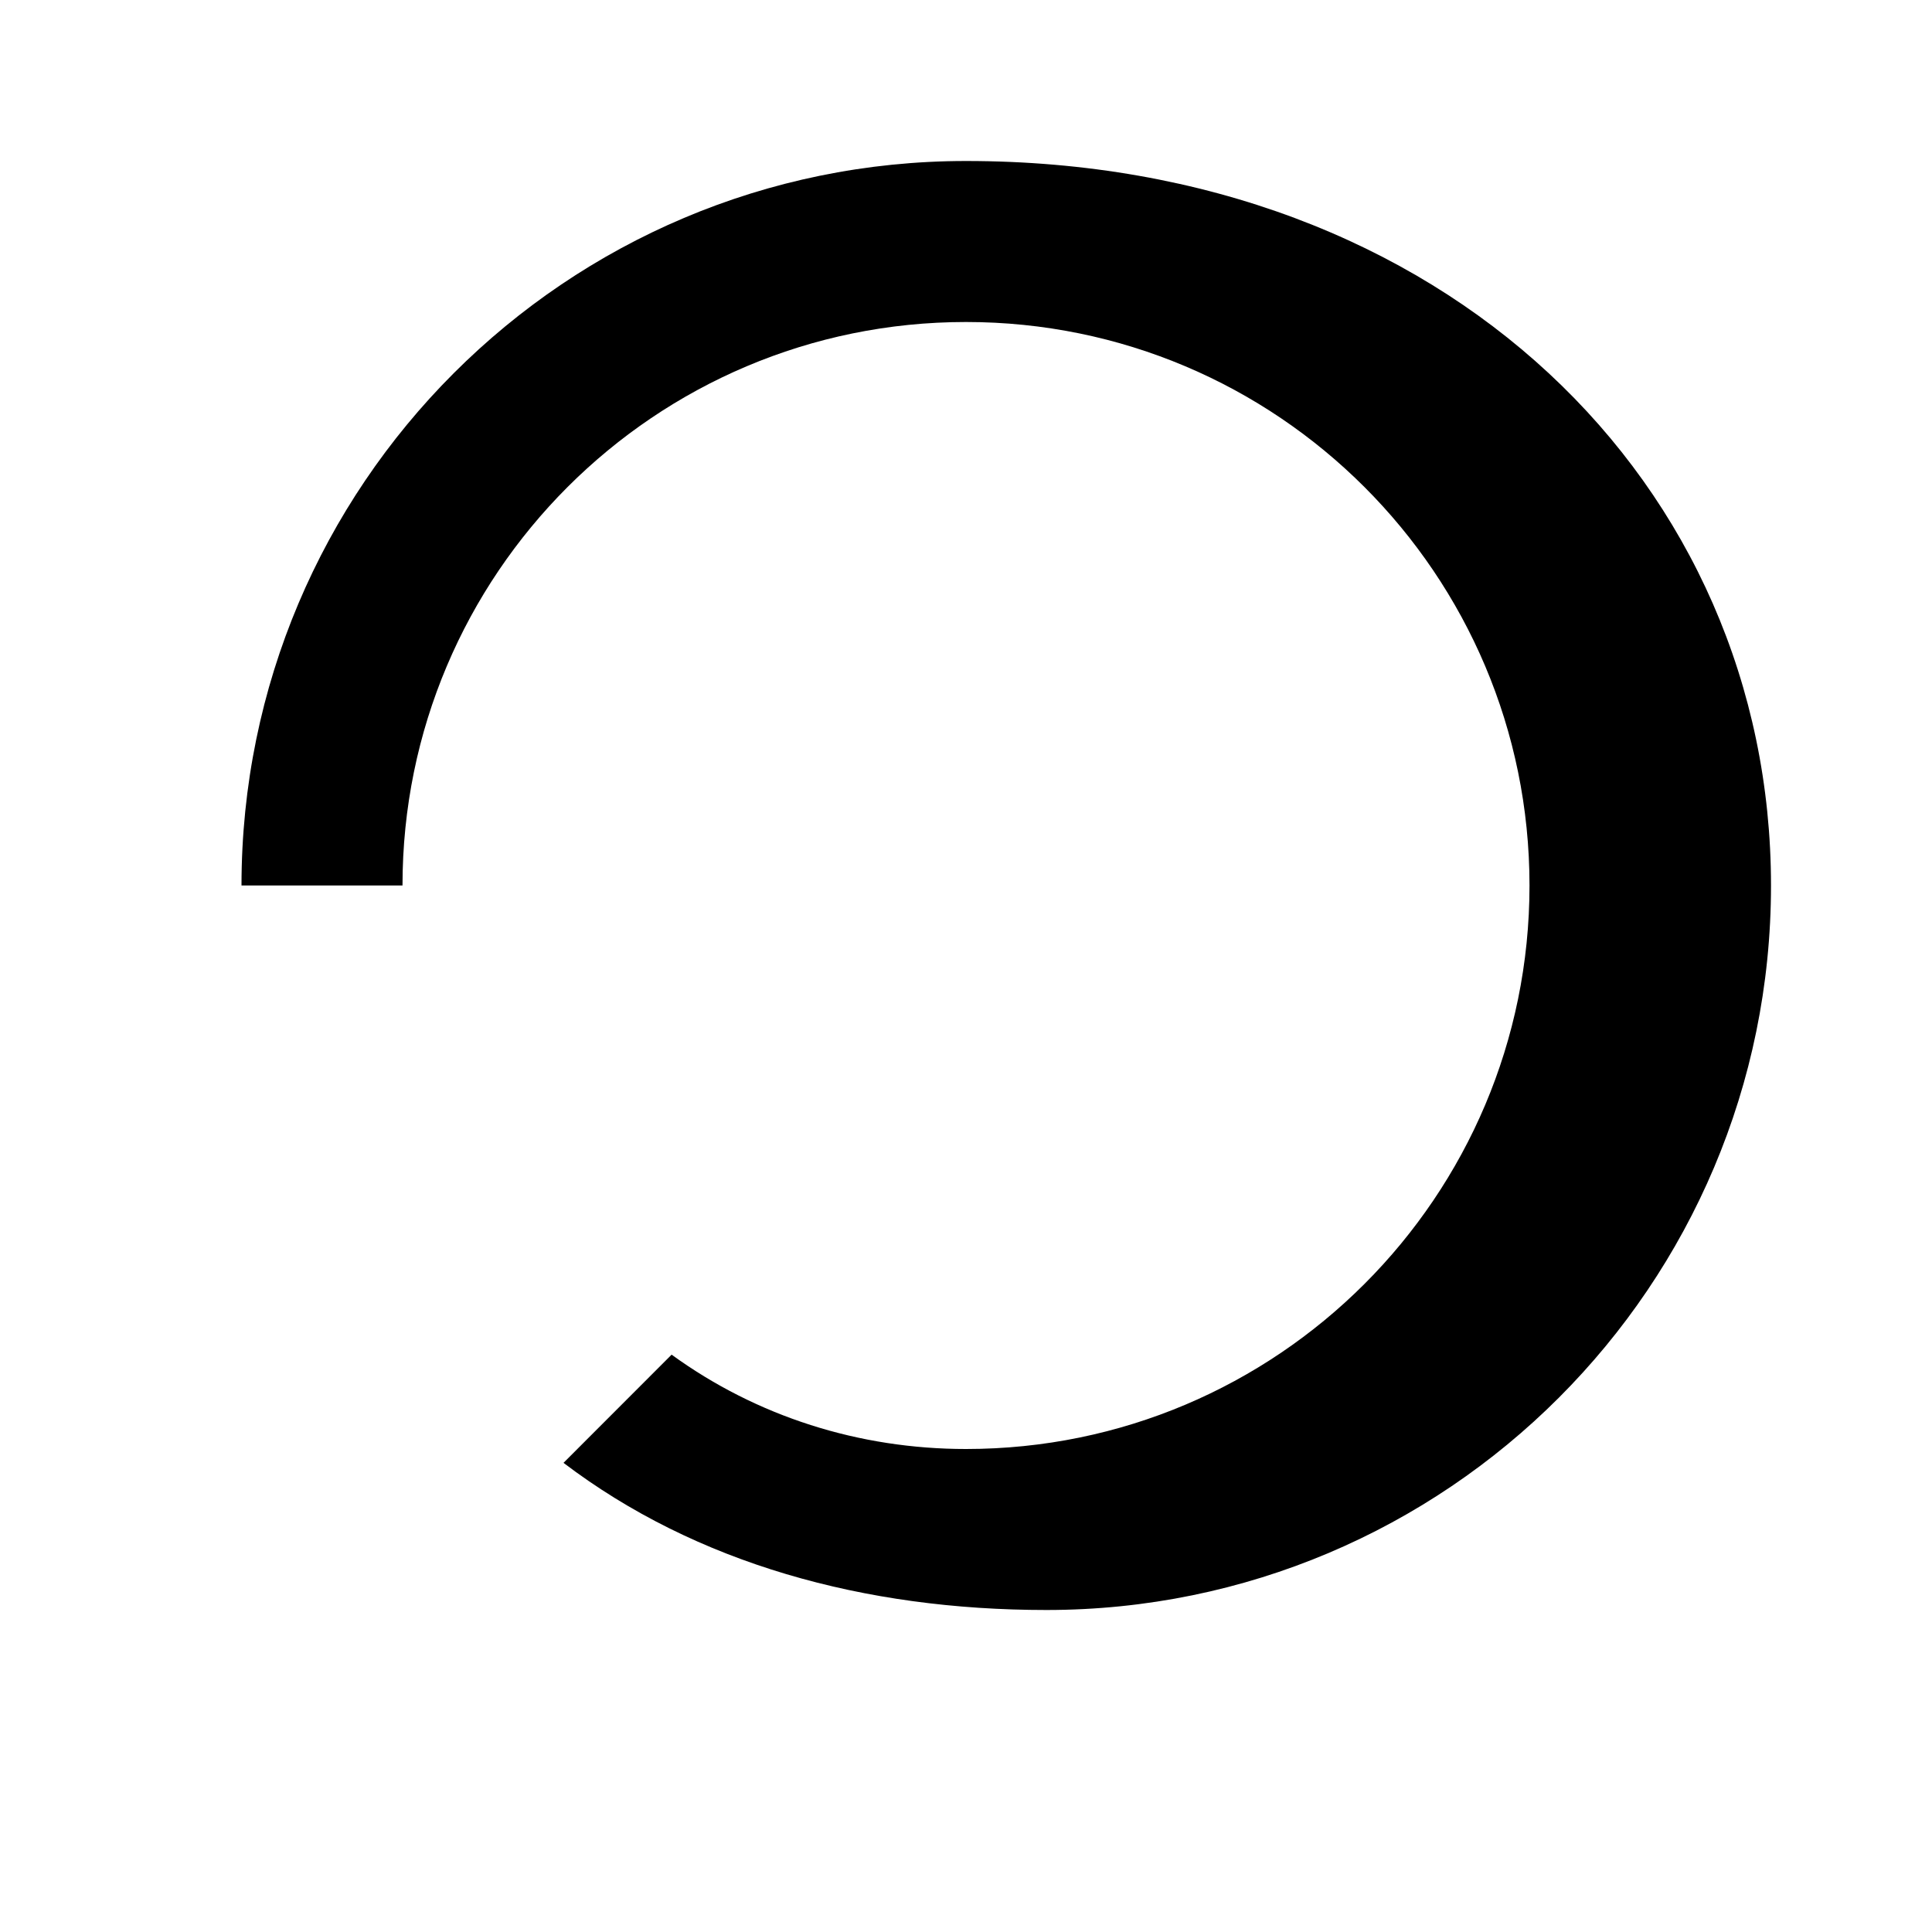 <?xml version="1.0" encoding="UTF-8"?>
<svg width="20px" height="20px" viewBox="0 0 24 24" fill="none" xmlns="http://www.w3.org/2000/svg">
  <path d="M12 2C7.03 2 3 6.03 3 11H5C5 7.134 8.134 4 12 4C15.866 4 19 7.134 19 11C19 14.866 15.866 18 12 18C10.673 18 9.402 17.597 8.343 16.828L7 18.172C8.645 19.421 10.735 20 12.999 20C17.97 20 22 15.97 22 11C22 6.03 17.97 2 12 2Z" fill="currentColor"/>
</svg>
